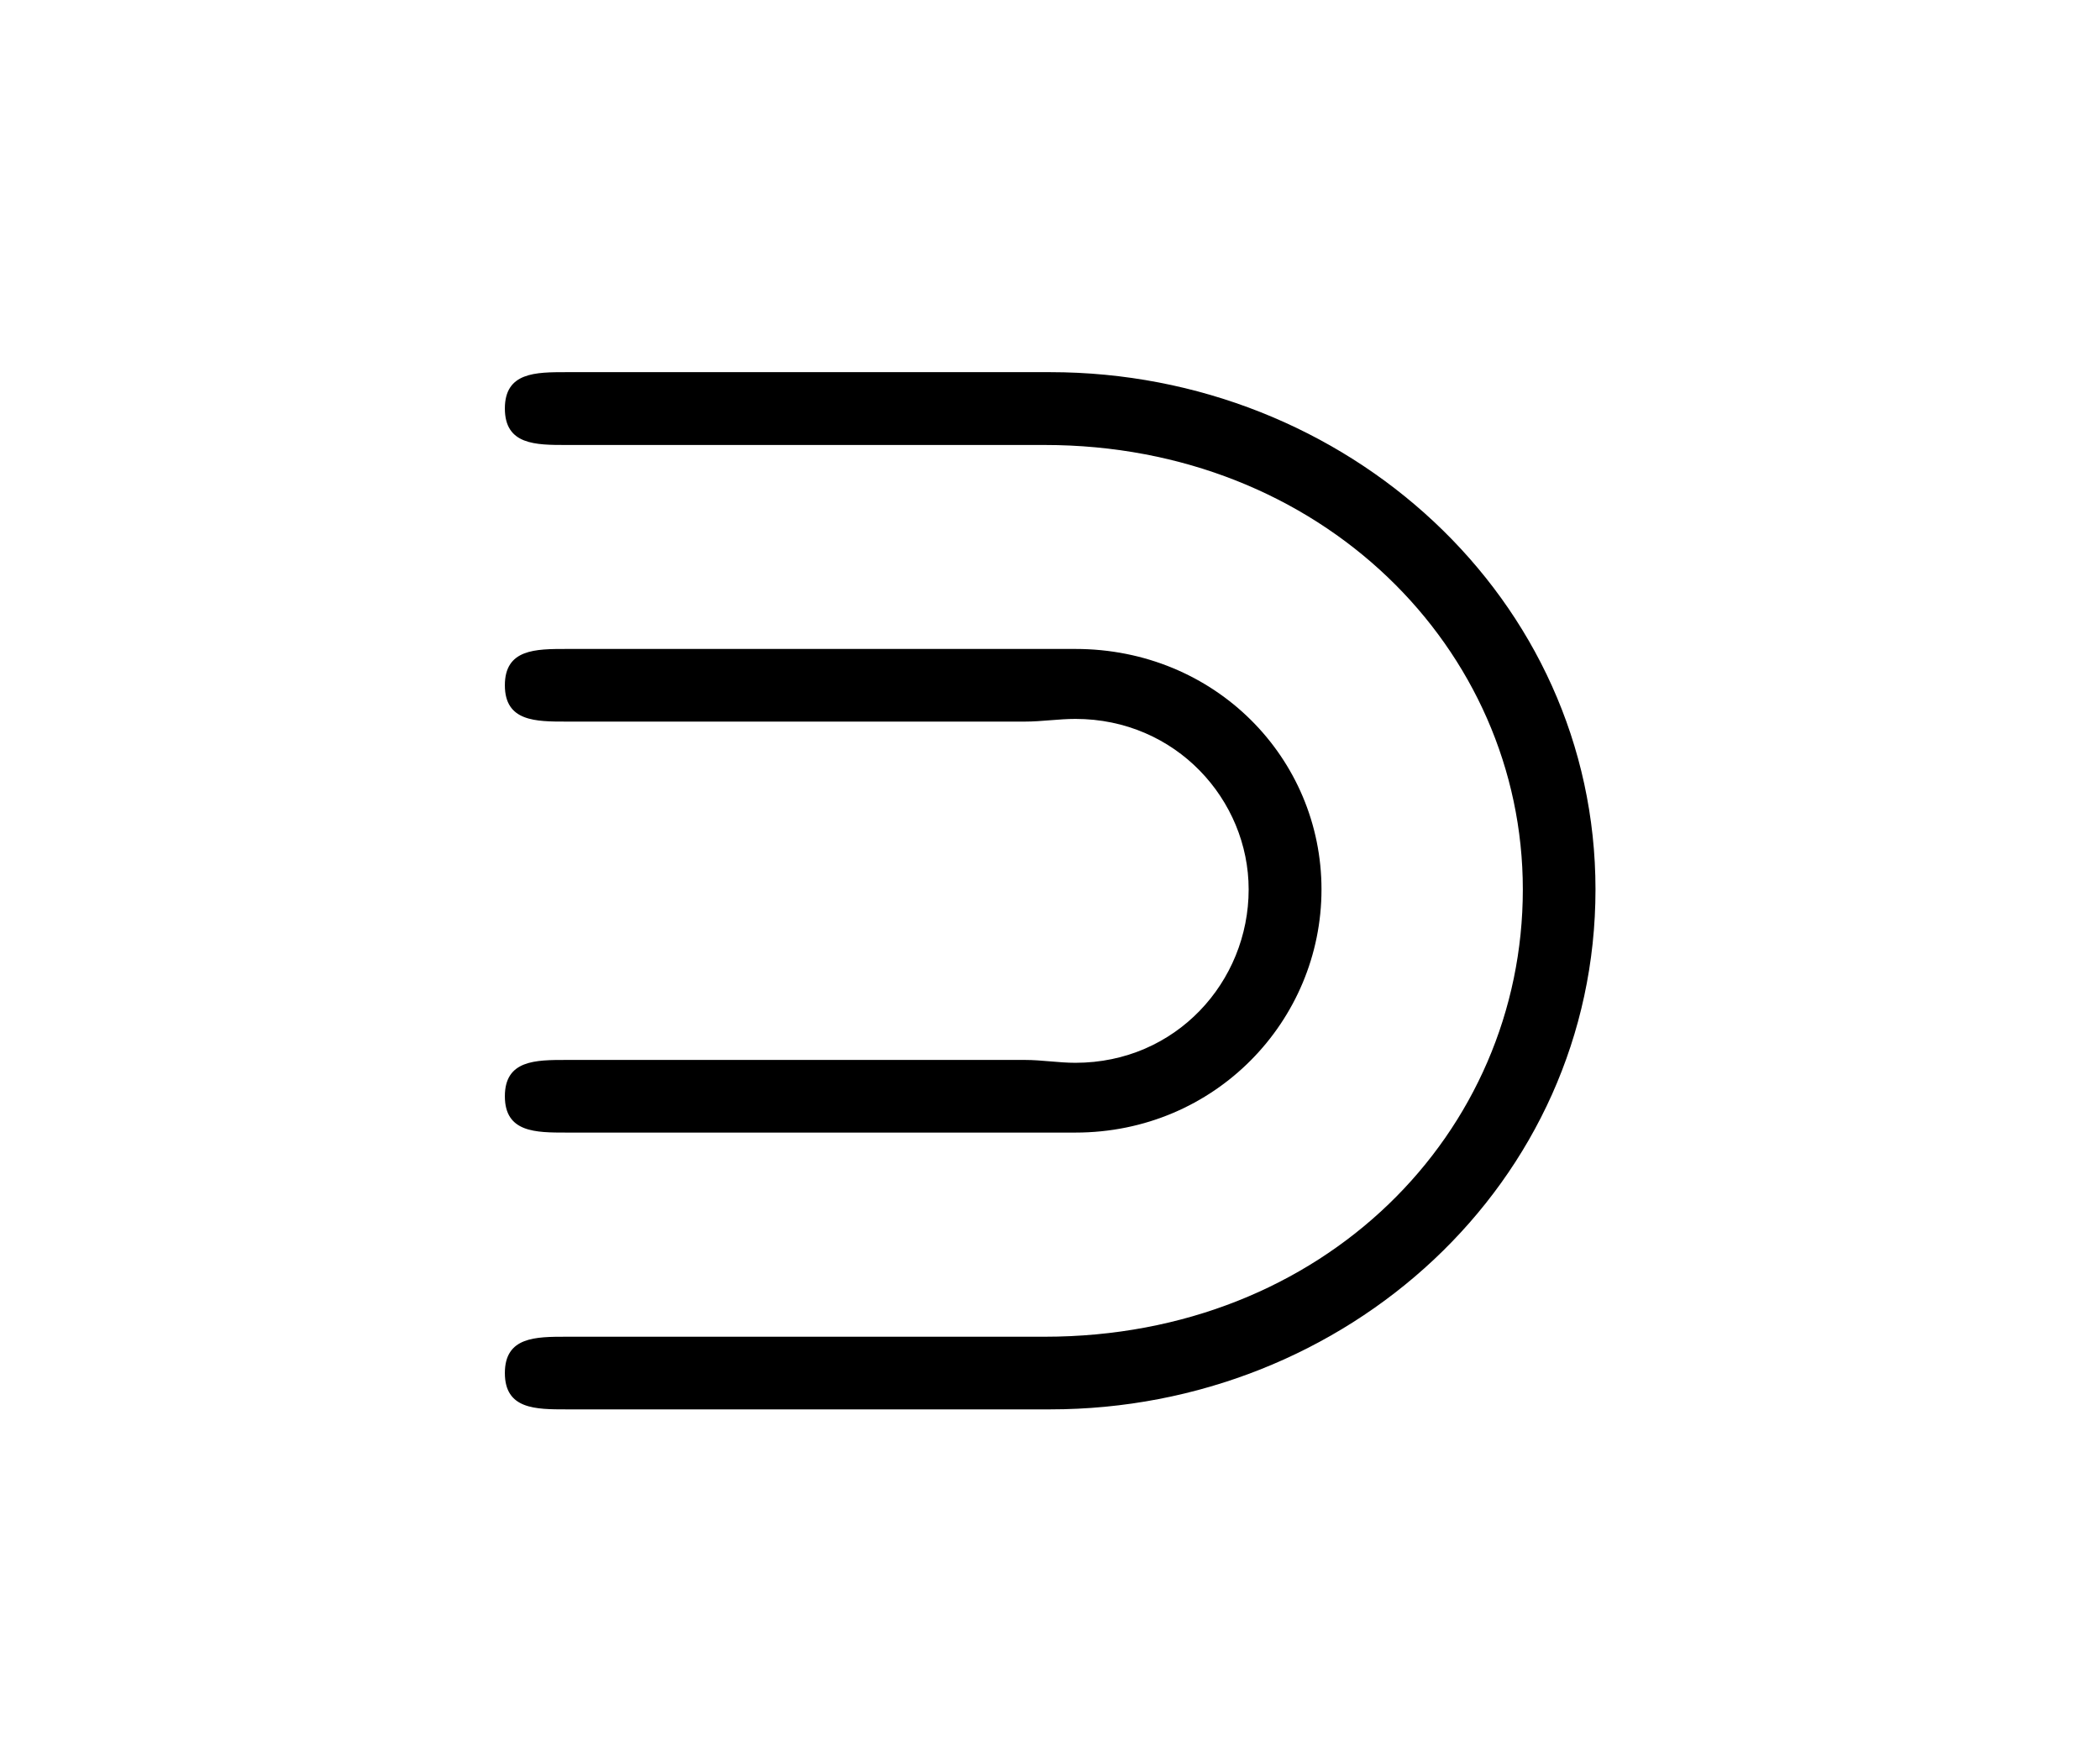 <?xml version="1.0" encoding="UTF-8"?>
<svg xmlns="http://www.w3.org/2000/svg" xmlns:xlink="http://www.w3.org/1999/xlink" width="11.734pt" height="9.814pt" viewBox="0 0 11.734 9.814" version="1.1">
<defs>
<g>
<symbol overflow="visible" id="glyph0-0">
<path style="stroke:none;" d=""/>
</symbol>
<symbol overflow="visible" id="glyph0-1">
<path style="stroke:none;" d="M 3.734 -3.438 C 3.828 -3.438 3.922 -3.453 4.016 -3.453 C 4.578 -3.453 4.984 -3 4.984 -2.5 C 4.984 -1.984 4.578 -1.531 4.016 -1.531 C 3.922 -1.531 3.828 -1.547 3.734 -1.547 L 1.172 -1.547 C 1 -1.547 0.828 -1.547 0.828 -1.344 C 0.828 -1.141 1 -1.141 1.172 -1.141 L 3.703 -1.141 C 3.812 -1.141 3.922 -1.141 4.016 -1.141 C 4.797 -1.141 5.391 -1.766 5.391 -2.5 C 5.391 -3.234 4.797 -3.844 4.016 -3.844 C 3.922 -3.844 3.812 -3.844 3.703 -3.844 L 1.172 -3.844 C 1 -3.844 0.828 -3.844 0.828 -3.641 C 0.828 -3.438 1 -3.438 1.172 -3.438 Z M 3.844 -4.984 C 5.391 -4.984 6.516 -3.844 6.516 -2.5 C 6.516 -1.141 5.406 0 3.844 0 L 1.172 0 C 1 0 0.828 0 0.828 0.203 C 0.828 0.406 1 0.406 1.172 0.406 L 3.875 0.406 C 5.531 0.406 6.922 -0.859 6.922 -2.5 C 6.922 -4.125 5.531 -5.391 3.875 -5.391 L 1.172 -5.391 C 1 -5.391 0.828 -5.391 0.828 -5.188 C 0.828 -4.984 1 -4.984 1.172 -4.984 Z "/>
</symbol>
</g>
</defs>
<g id="surface1">
<g style="fill:rgb(0%,0%,0%);fill-opacity:1;">
  <use xlink:href="#glyph0-1" x="1.993" y="7.471"/>
</g>
</g>
</svg>
